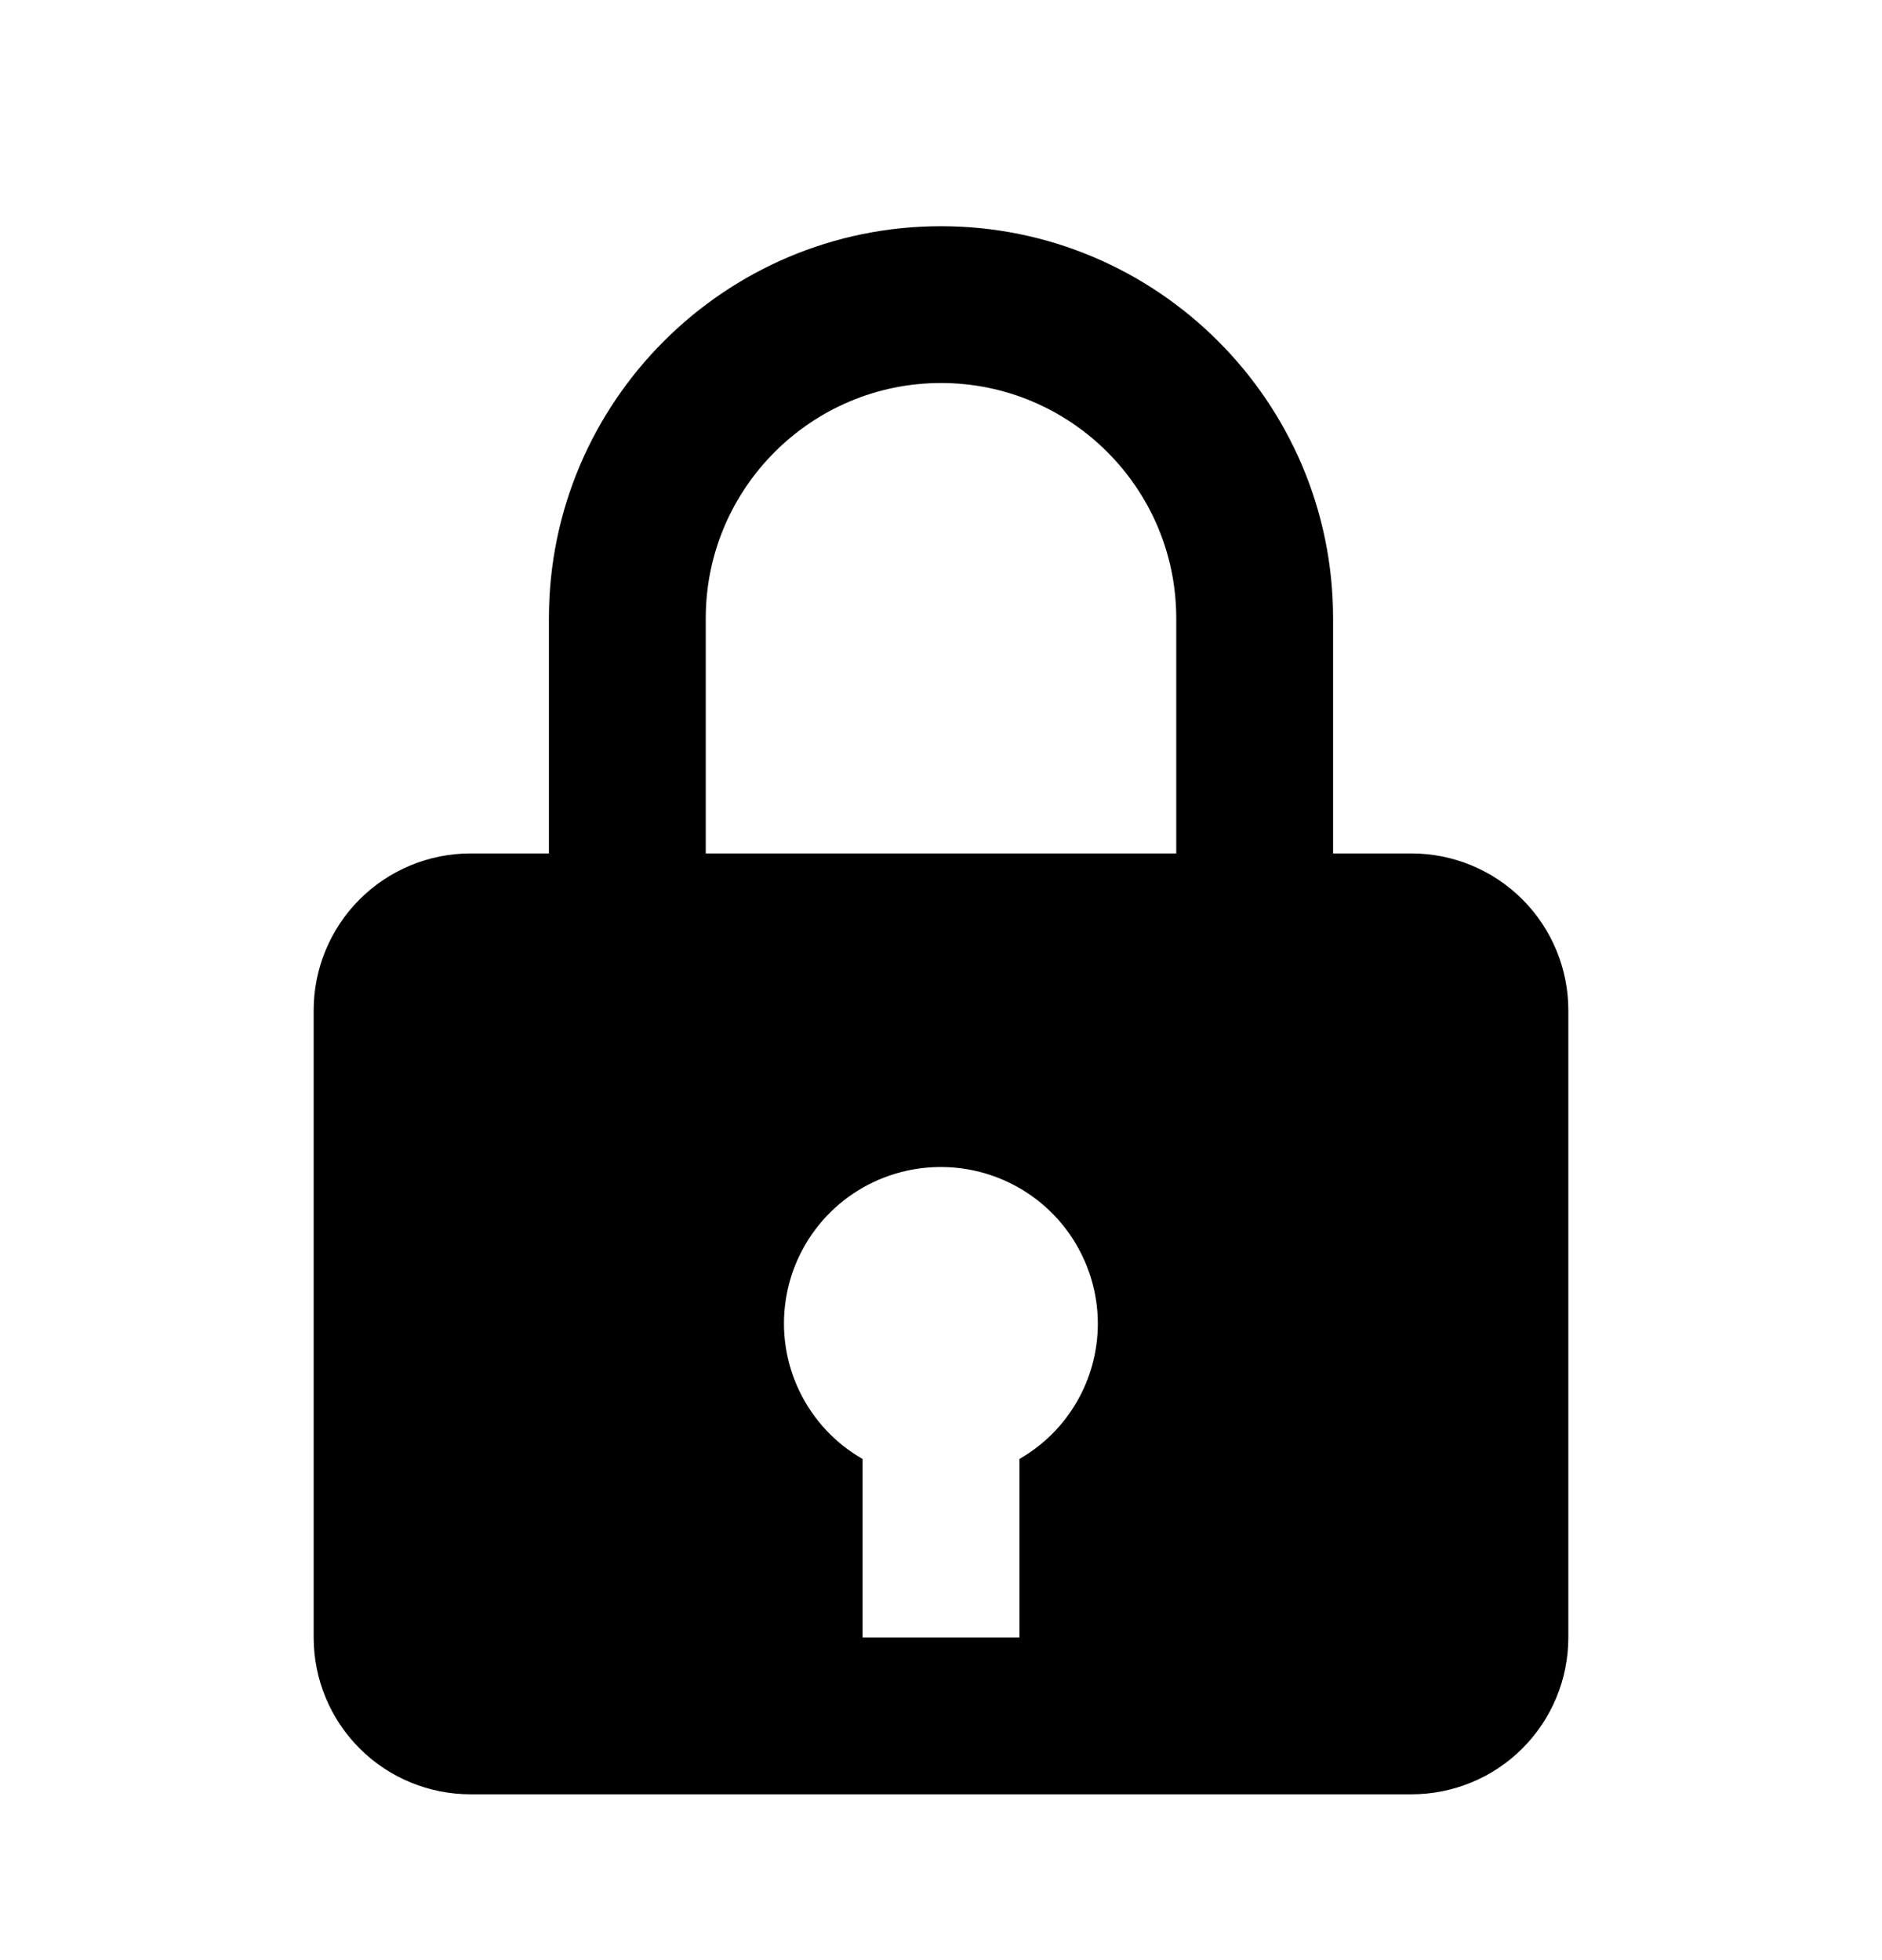 <svg width="24" height="25" viewBox="0 0 24 25" fill="none" xmlns="http://www.w3.org/2000/svg">
<path d="M12 2.885C9.243 2.885 7 5.128 7 7.885V10.885H6C5.47 10.885 4.961 11.096 4.586 11.471C4.211 11.846 4 12.355 4 12.885V20.885C4 21.416 4.211 21.925 4.586 22.3C4.961 22.675 5.47 22.885 6 22.885H18C18.53 22.885 19.039 22.675 19.414 22.3C19.789 21.925 20 21.416 20 20.885V12.885C20 12.355 19.789 11.846 19.414 11.471C19.039 11.096 18.53 10.885 18 10.885H17V7.885C17 5.128 14.757 2.885 12 2.885ZM9 7.885C9 6.231 10.346 4.885 12 4.885C13.654 4.885 15 6.231 15 7.885V10.885H9V7.885ZM13 18.608V20.885H11V18.608C10.65 18.408 10.37 18.107 10.195 17.744C10.02 17.381 9.959 16.973 10.021 16.575C10.082 16.177 10.263 15.807 10.539 15.513C10.815 15.22 11.173 15.017 11.567 14.931C11.859 14.867 12.163 14.869 12.454 14.937C12.746 15.005 13.018 15.138 13.252 15.325C13.486 15.513 13.674 15.75 13.803 16.02C13.933 16.29 14 16.586 14 16.885C13.999 17.235 13.907 17.579 13.731 17.881C13.556 18.184 13.303 18.434 13 18.608Z" fill="black"/>
</svg>
